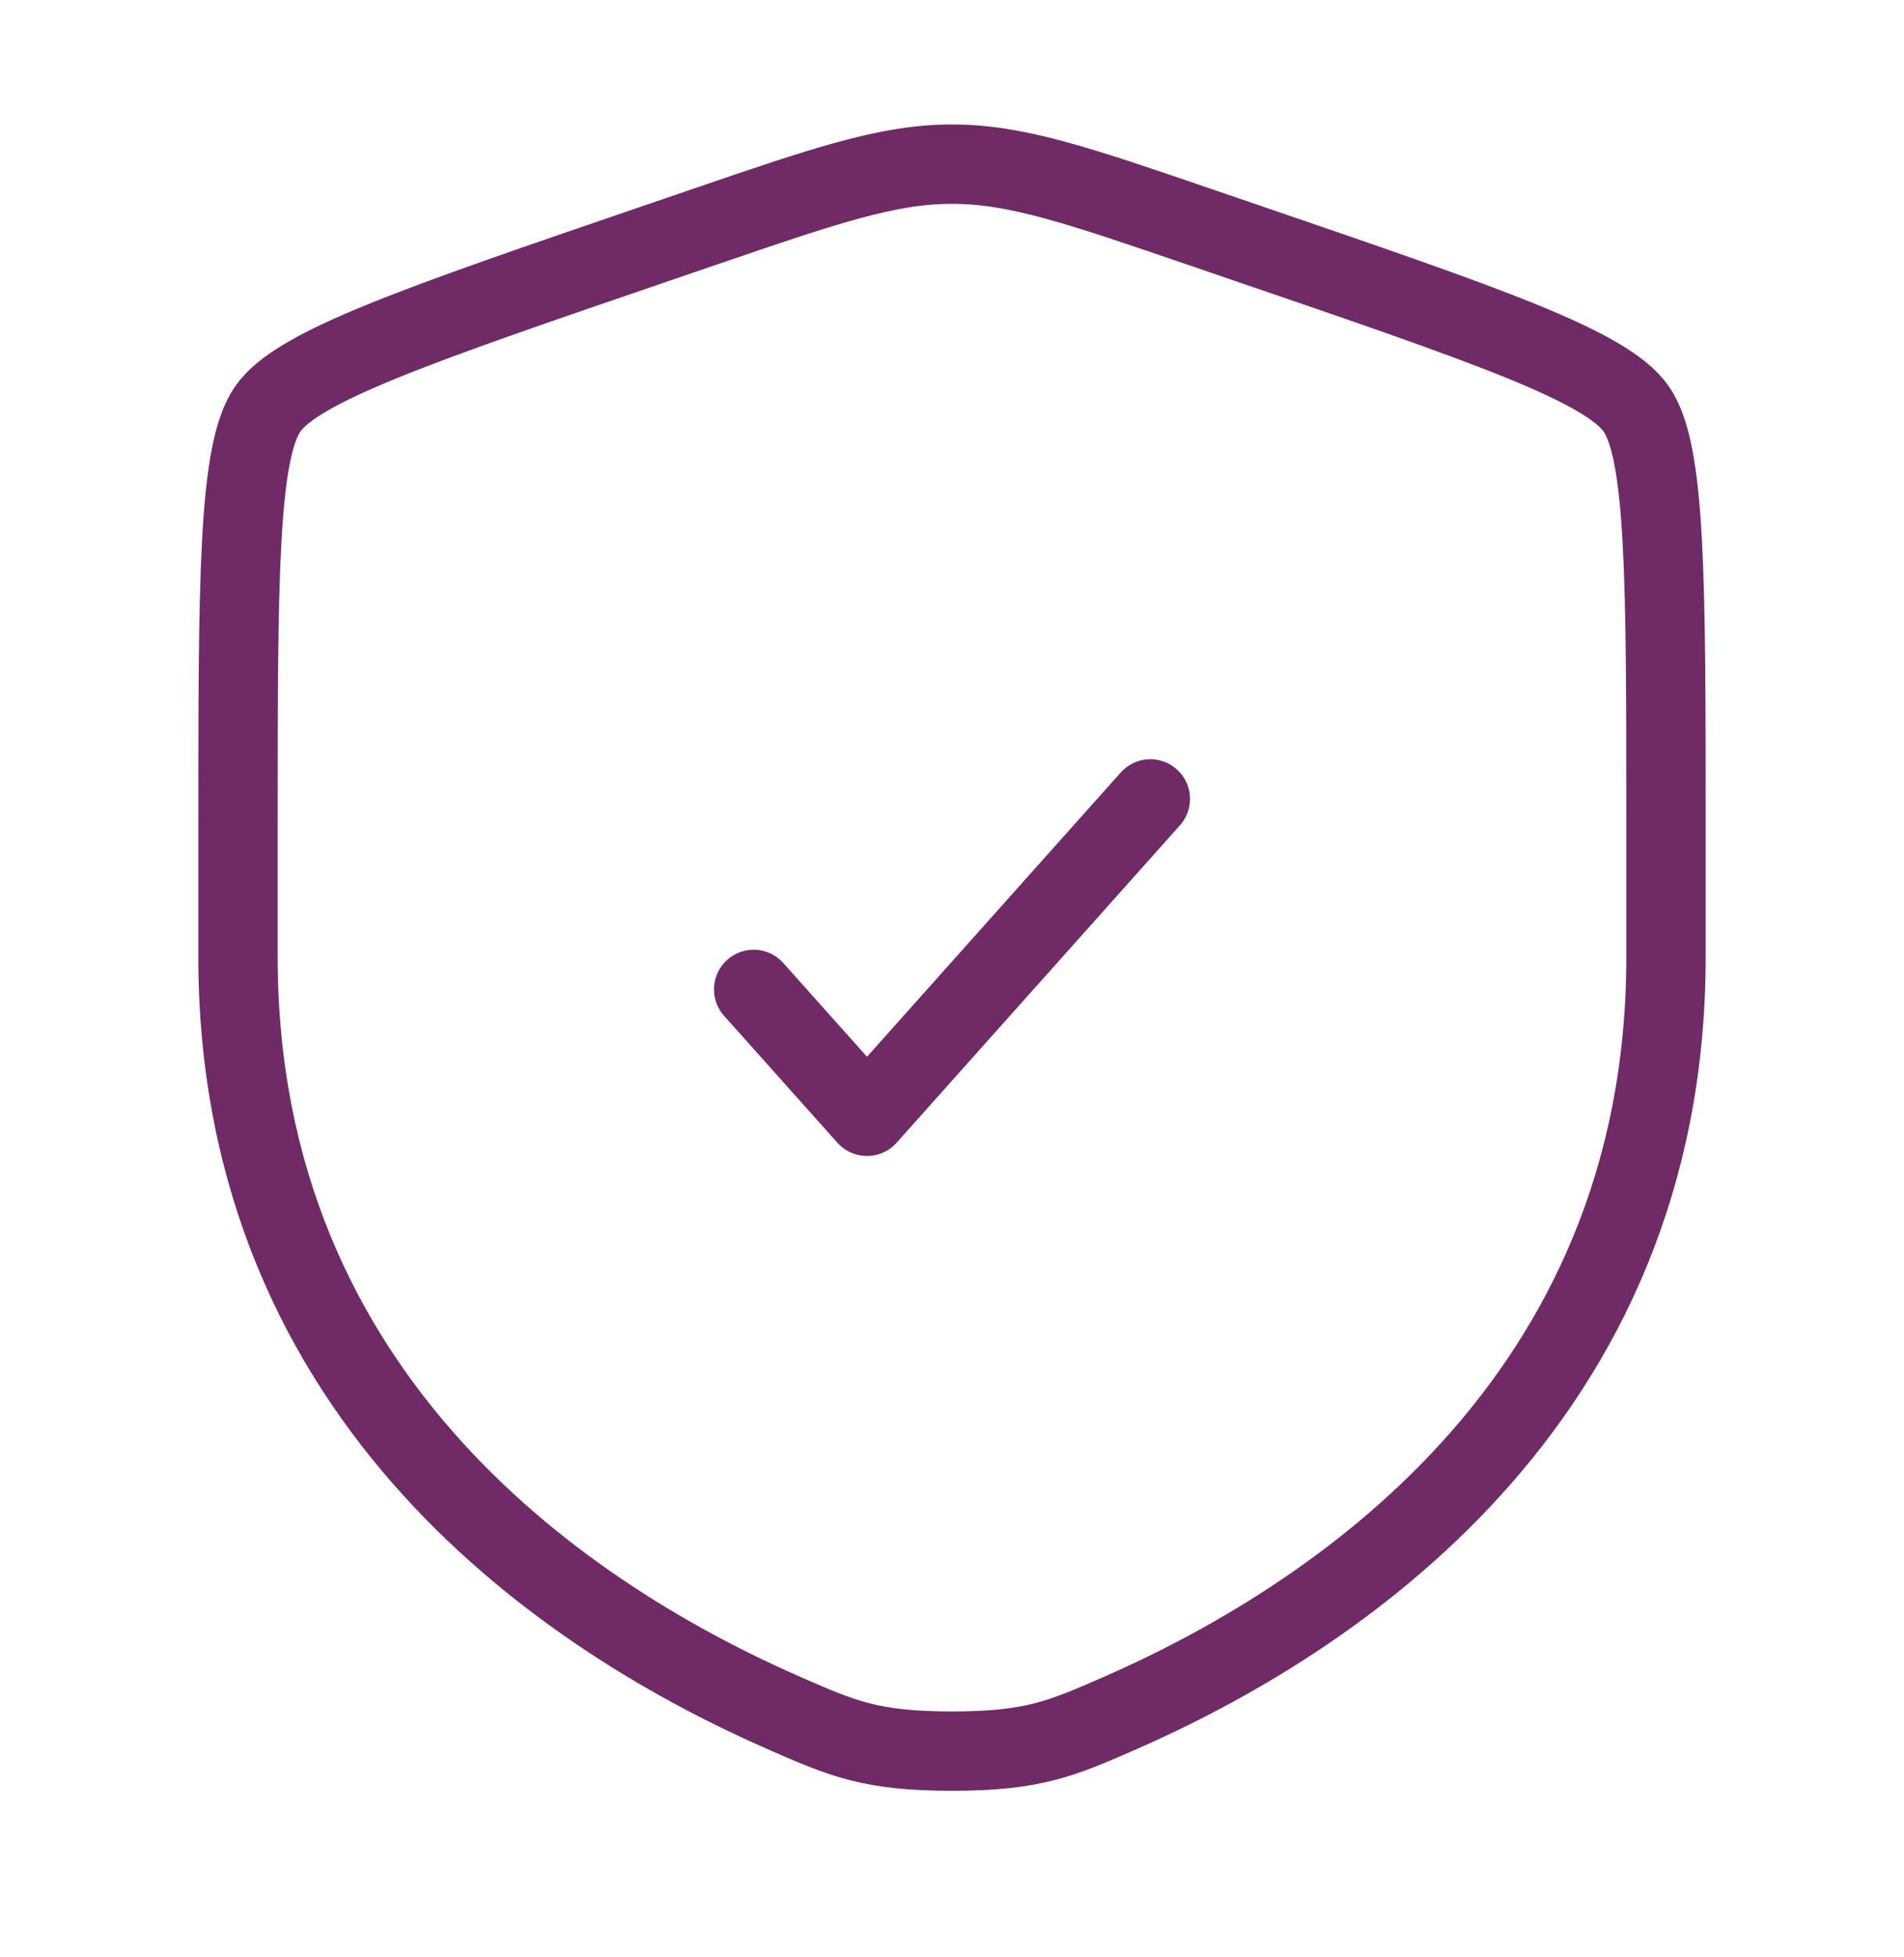 <svg width="36" height="37" viewBox="0 0 36 37" fill="none" xmlns="http://www.w3.org/2000/svg">
<path d="M4.5 15.727C4.5 10.931 4.5 8.533 5.066 7.726C5.632 6.919 7.887 6.147 12.397 4.604L13.257 4.31C15.607 3.505 16.783 3.103 18 3.103C19.217 3.103 20.392 3.505 22.743 4.31L23.602 4.604C28.112 6.147 30.367 6.919 30.934 7.726C31.5 8.533 31.5 10.931 31.5 15.727C31.5 16.452 31.5 17.238 31.5 18.09C31.5 26.547 25.141 30.651 21.152 32.394C20.07 32.866 19.529 33.102 18 33.102C16.471 33.102 15.93 32.866 14.848 32.393C10.858 30.651 4.5 26.547 4.5 18.09C4.5 17.238 4.5 16.452 4.5 15.727Z" stroke="#702A66" stroke-width="1.5"/>
<path d="M14.25 18.703L16.393 21.102L21.75 15.102" stroke="#702A66" stroke-width="1.5" stroke-linecap="round" stroke-linejoin="round"/>
</svg>
